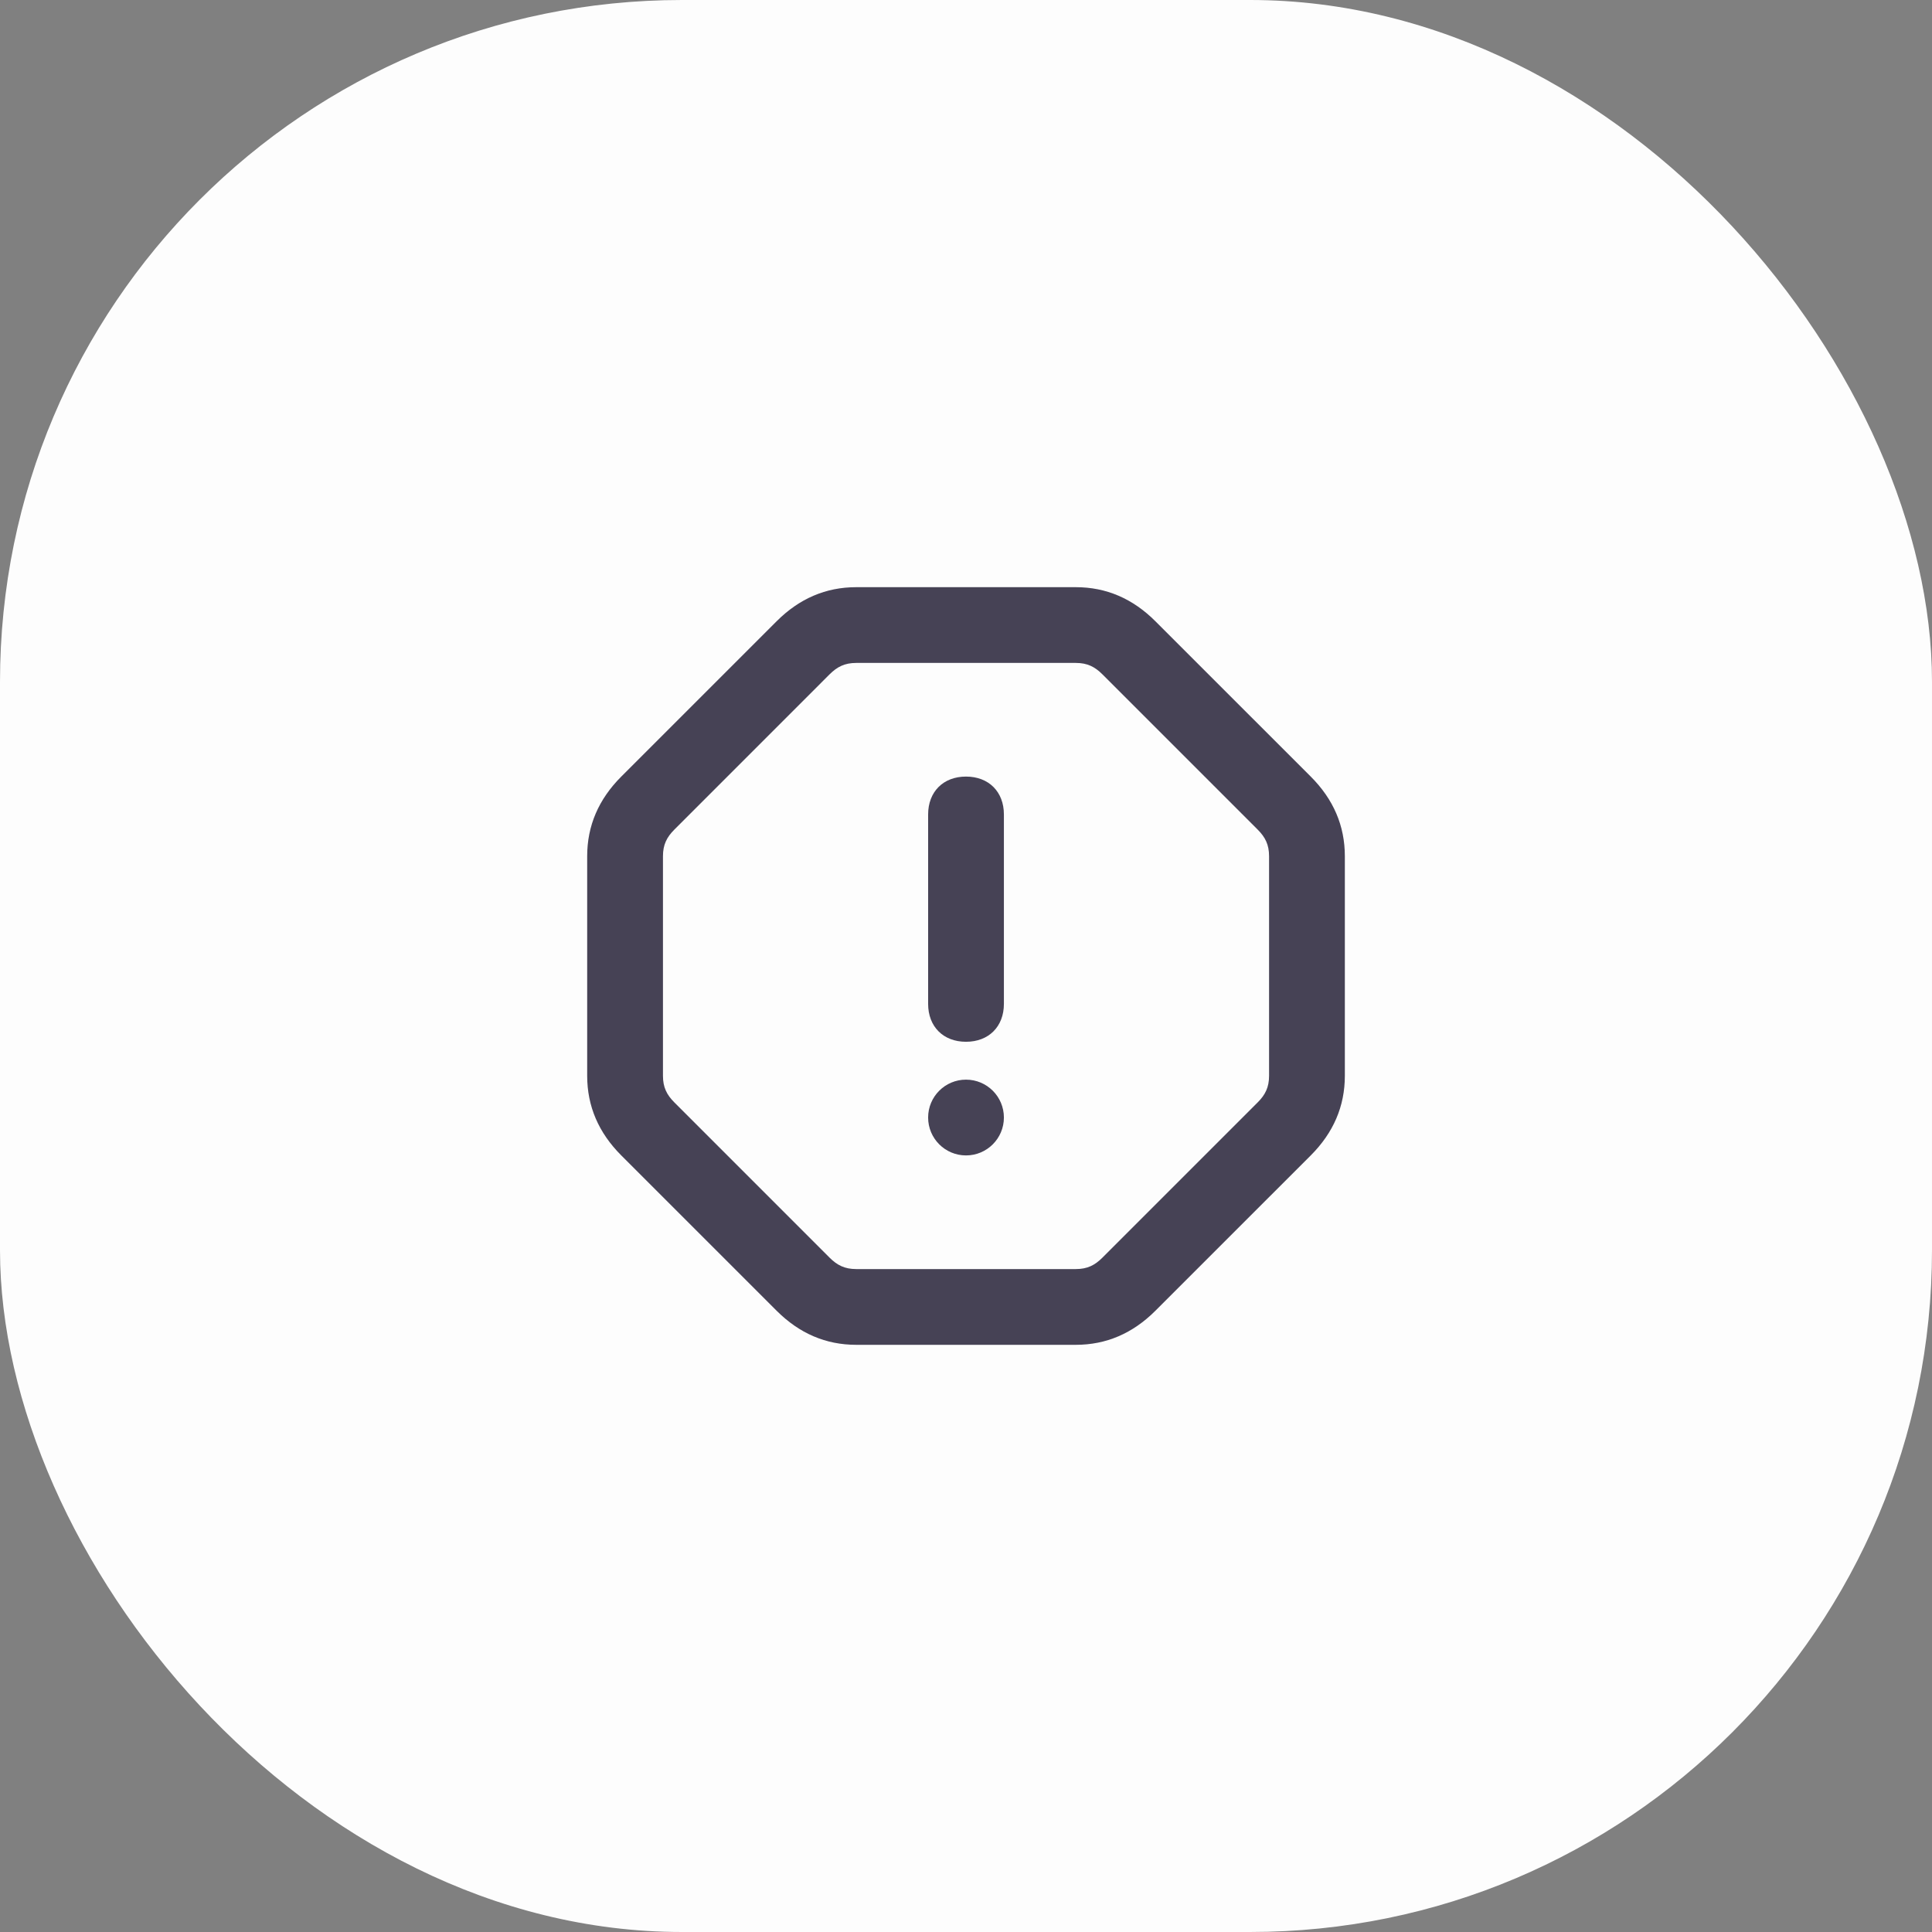 <svg width="68" height="68" viewBox="0 0 68 68" fill="none" xmlns="http://www.w3.org/2000/svg">
<rect x="0" y="0" width="68" height="68" fill="#808080" stroke="none"/>
<rect width="68" height="68" rx="24" fill="#FDFDFD"/>
<path d="M34 27.333C33.2 27.333 32.667 27.867 32.667 28.667V35.333C32.667 36.133 33.2 36.667 34 36.667C34.8 36.667 35.334 36.133 35.334 35.333V28.667C35.334 27.867 34.8 27.333 34 27.333Z" fill="#464255"/>
<path d="M34 40.667C34.737 40.667 35.334 40.07 35.334 39.333C35.334 38.597 34.737 38 34 38C33.264 38 32.667 38.597 32.667 39.333C32.667 40.07 33.264 40.667 34 40.667Z" fill="#464255"/>
<path d="M46.134 27.333L40.667 21.867C39.867 21.067 38.934 20.667 37.867 20.667H30.134C29.067 20.667 28.134 21.067 27.334 21.867L21.867 27.333C21.067 28.133 20.667 29.067 20.667 30.133V37.867C20.667 38.933 21.067 39.867 21.867 40.667L27.334 46.133C28.134 46.933 29.067 47.333 30.134 47.333H37.867C38.934 47.333 39.867 46.933 40.667 46.133L46.134 40.667C46.934 39.867 47.334 38.933 47.334 37.867V30.133C47.334 29.067 46.934 28.133 46.134 27.333V27.333ZM44.667 37.867C44.667 38.267 44.534 38.533 44.267 38.8L38.8 44.267C38.534 44.533 38.267 44.667 37.867 44.667H30.134C29.734 44.667 29.467 44.533 29.2 44.267L23.734 38.8C23.467 38.533 23.334 38.267 23.334 37.867V30.133C23.334 29.733 23.467 29.467 23.734 29.2L29.2 23.733C29.467 23.467 29.734 23.333 30.134 23.333H37.867C38.267 23.333 38.534 23.467 38.8 23.733L44.267 29.2C44.534 29.467 44.667 29.733 44.667 30.133V37.867Z" fill="#464255"/>
</svg>
